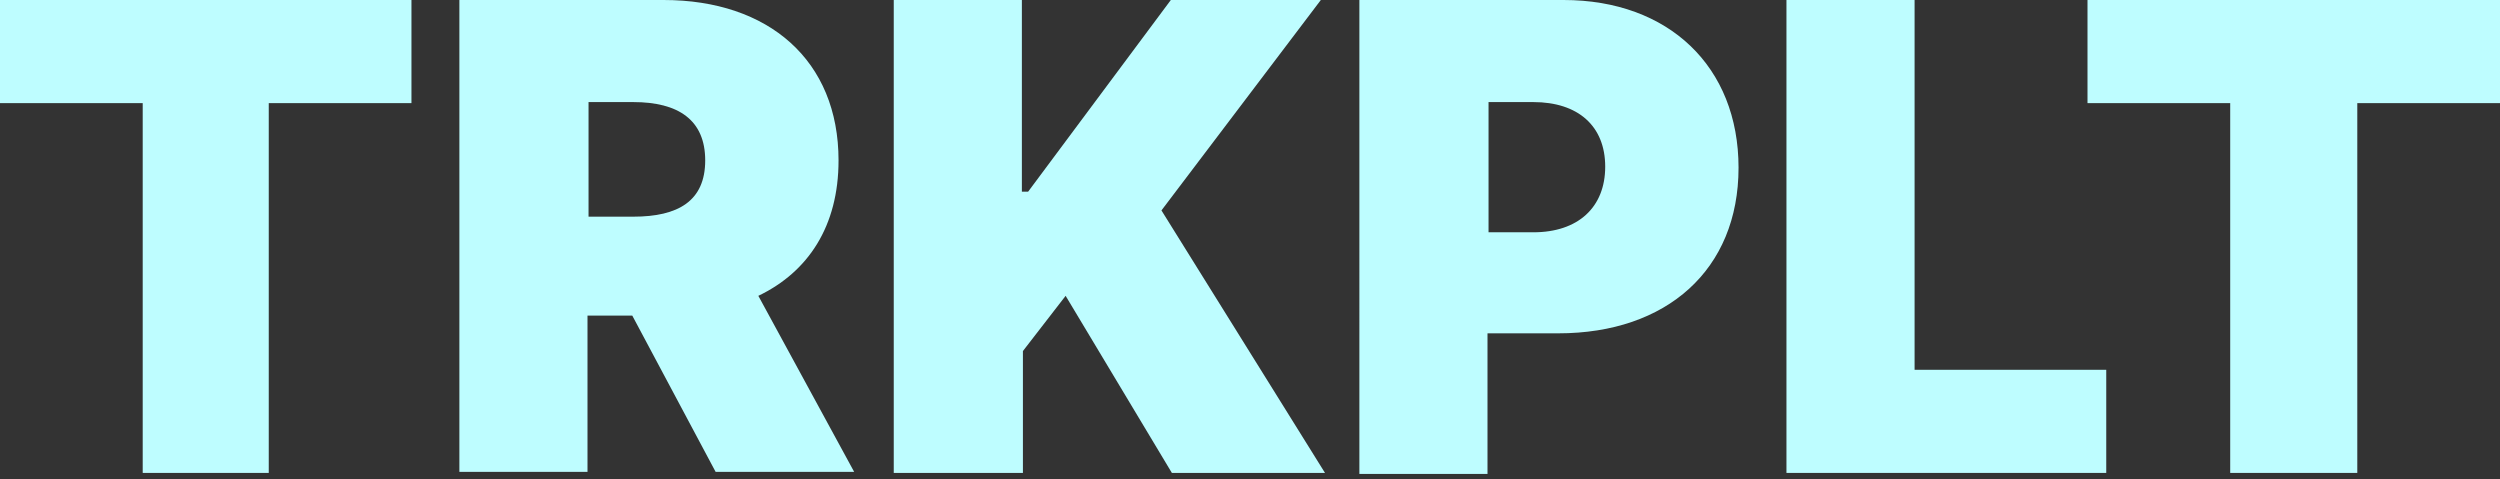 <svg enable-background="new 0 0 240 46" viewBox="0 0 240 46" xmlns="http://www.w3.org/2000/svg">
	<rect x="0" y="0" width="240" height="46" fill="#333333" stroke="none"/>
	<g fill="rgb(190, 253, 255)">
		<path d="m0 0h39.5v9.9h-13.7v35.5h-12.1v-35.5h-13.7z"/>
		<path d="m44.1 0h19.6c10.1 0 16.8 5.8 16.8 15.4 0 6.3-2.9 10.7-7.7 13l9.2 16.9h-13.3l-8-15h-4.3v15h-12.3zm16.7 20.8c4.3 0 6.9-1.5 6.9-5.4s-2.6-5.6-6.9-5.6h-4.3v11z"/>
		<path d="m85.8 0h12.3v18.4h.6l13.7-18.4h14.4l-15.3 20.2 15.7 25.2h-14.7l-10.2-17-4.1 5.3v11.7h-12.4z"/>
		<path d="m130.5 0h19.6c10.1 0 16.8 6.4 16.8 16.1 0 9.8-6.9 15.9-17.3 15.9h-6.8v13.5h-12.3zm16.7 22.3c4.3 0 6.9-2.4 6.9-6.3s-2.6-6.2-6.9-6.2h-4.3v12.5z"/>
		<path d="m171.5 0h12.3v35.5h18.4v9.9h-30.7z"/>
		<path d="m200.5 0h39.5v9.9h-13.7v35.5h-12.2v-35.5h-13.7v-9.9z"/>
	</g>
</svg>